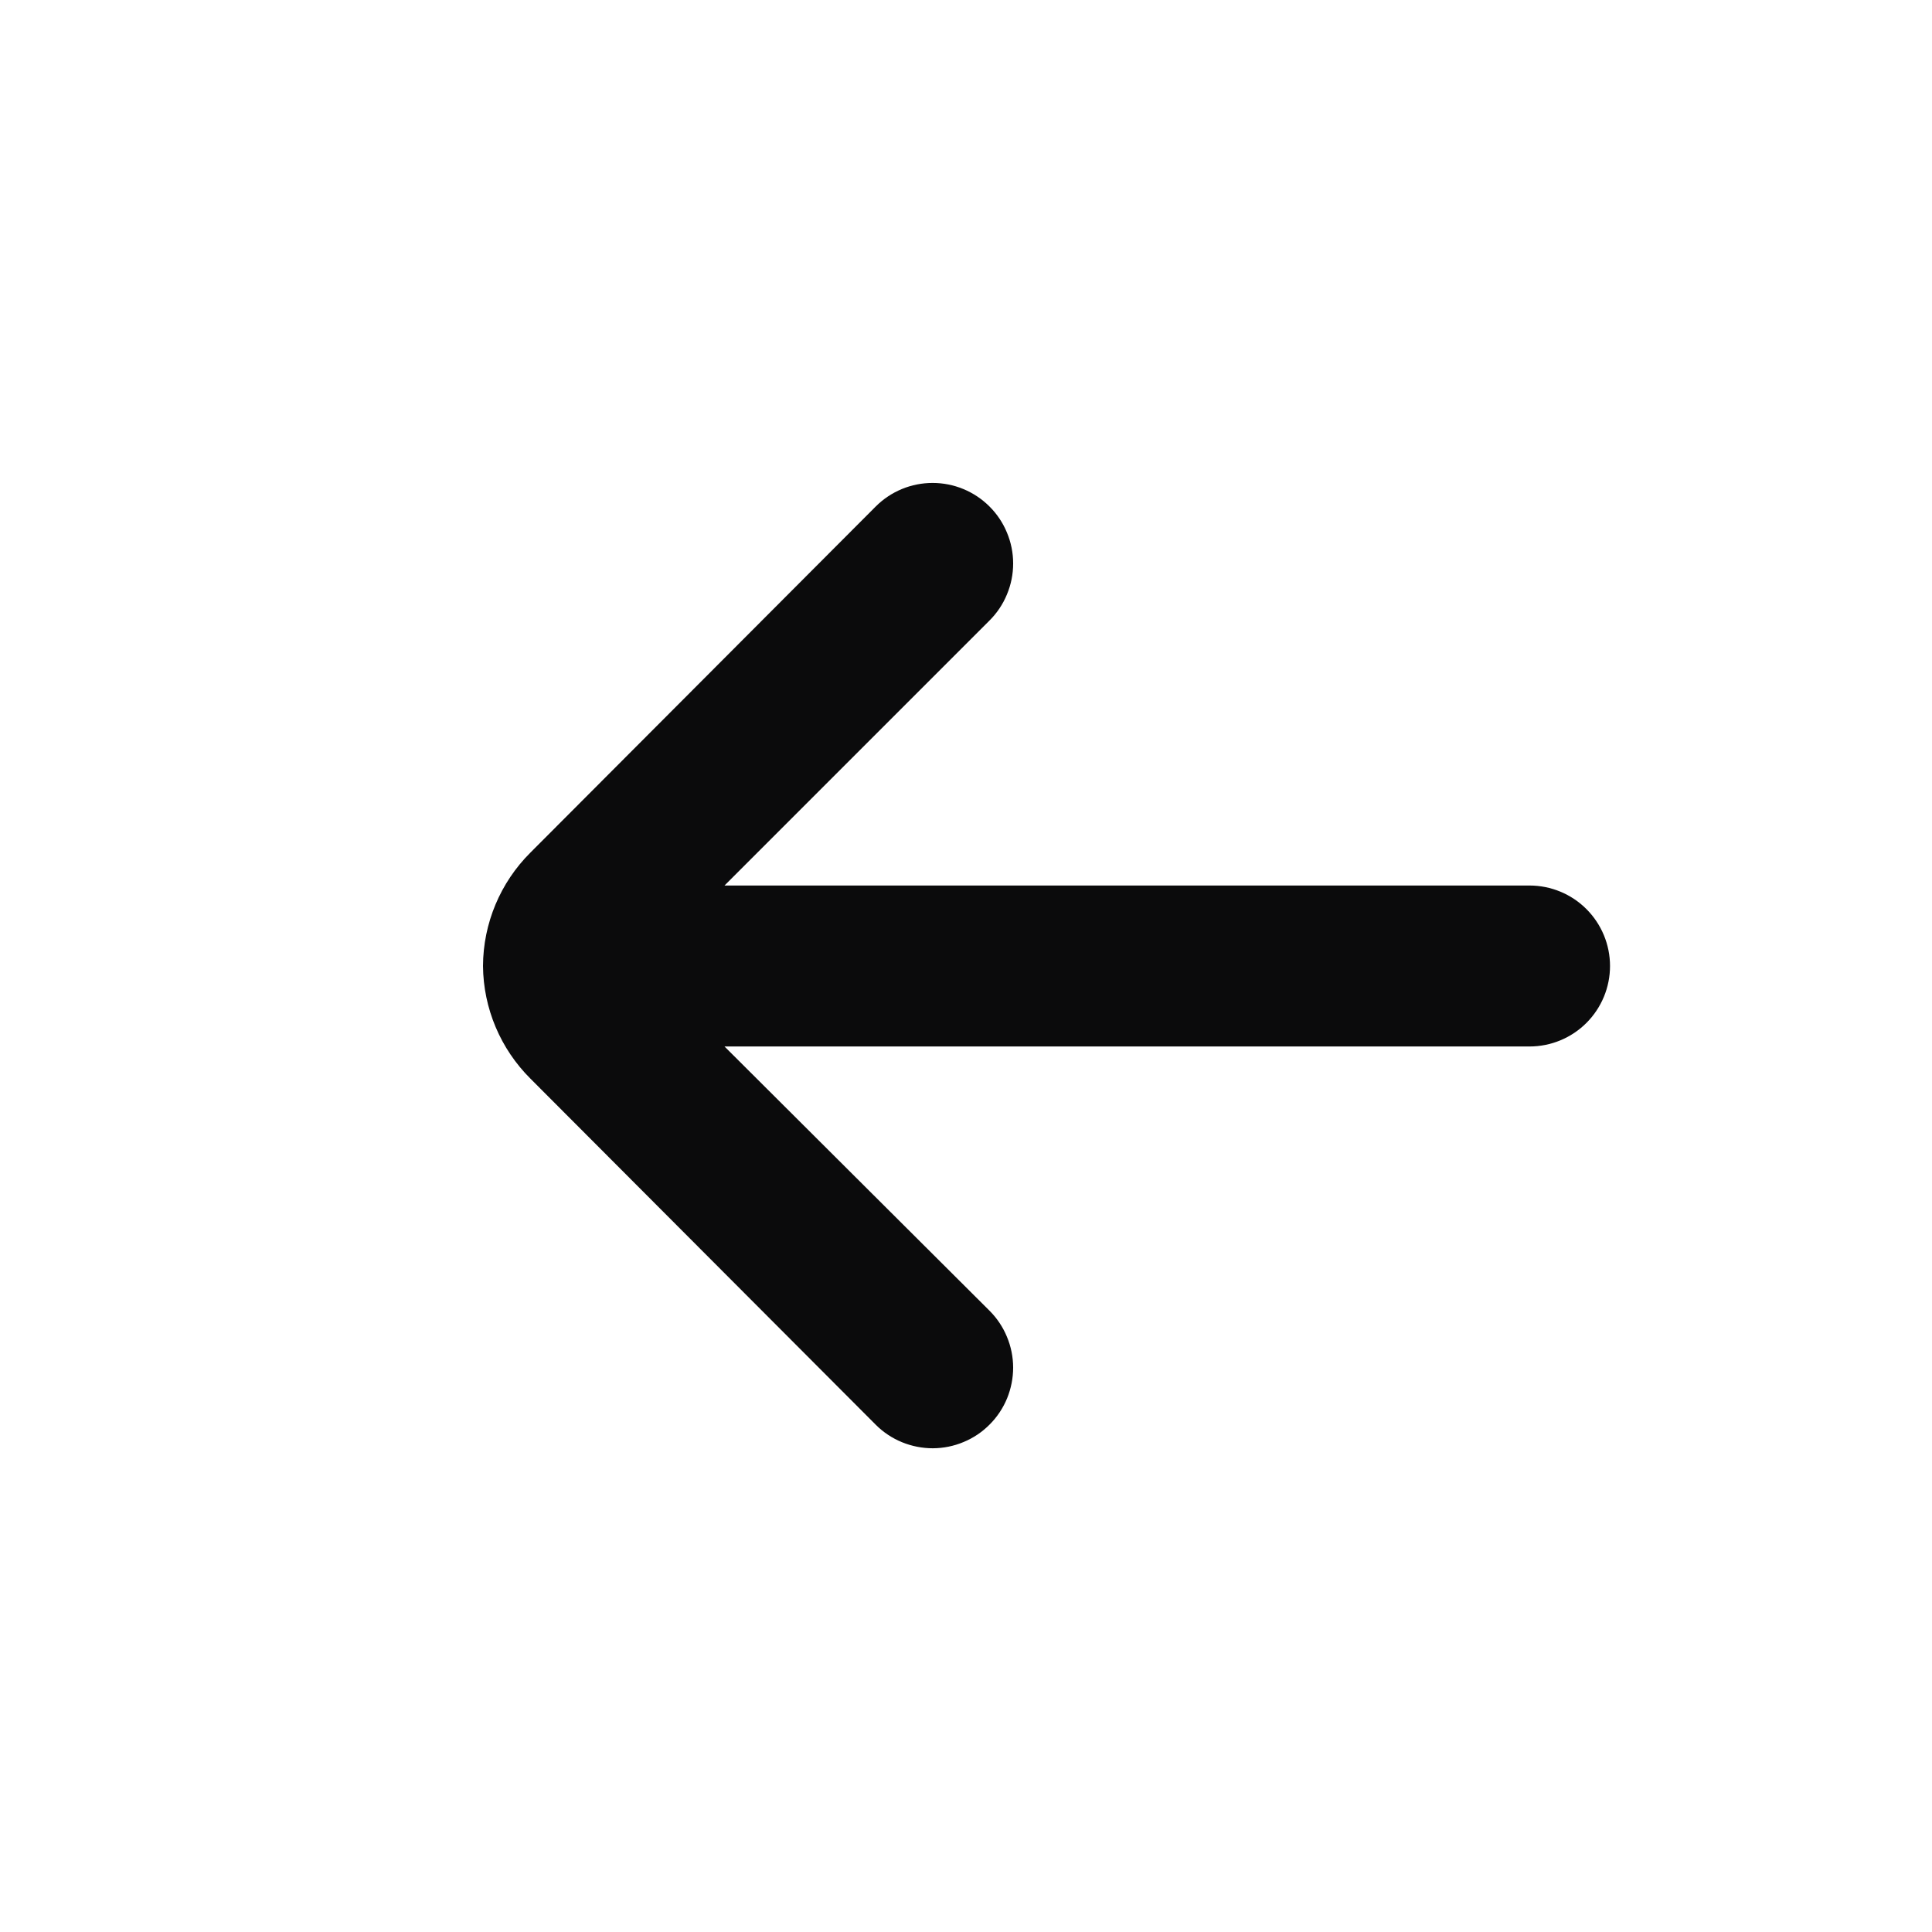 <svg width="32" height="32" viewBox="0 0 32 32" fill="none" xmlns="http://www.w3.org/2000/svg">
<path d="M25.333 14.667H12L16.387 10.28C16.512 10.156 16.611 10.009 16.678 9.846C16.746 9.684 16.781 9.509 16.781 9.333C16.781 9.157 16.746 8.983 16.678 8.821C16.611 8.658 16.512 8.511 16.387 8.387C16.137 8.138 15.799 7.999 15.447 7.999C15.094 7.999 14.757 8.138 14.507 8.387L8.787 14.12C8.286 14.618 8.003 15.294 8 16V16C8.006 16.701 8.289 17.372 8.787 17.867L14.507 23.6C14.631 23.724 14.778 23.821 14.941 23.888C15.103 23.954 15.276 23.988 15.451 23.988C15.627 23.987 15.8 23.952 15.961 23.884C16.123 23.817 16.27 23.718 16.393 23.593C16.517 23.469 16.614 23.322 16.681 23.16C16.747 22.997 16.781 22.824 16.781 22.649C16.78 22.474 16.745 22.3 16.677 22.139C16.61 21.977 16.511 21.83 16.387 21.707L12 17.333H25.333C25.687 17.333 26.026 17.193 26.276 16.943C26.526 16.693 26.667 16.354 26.667 16C26.667 15.646 26.526 15.307 26.276 15.057C26.026 14.807 25.687 14.667 25.333 14.667Z" fill="#0B0B0C"/>
</svg>
